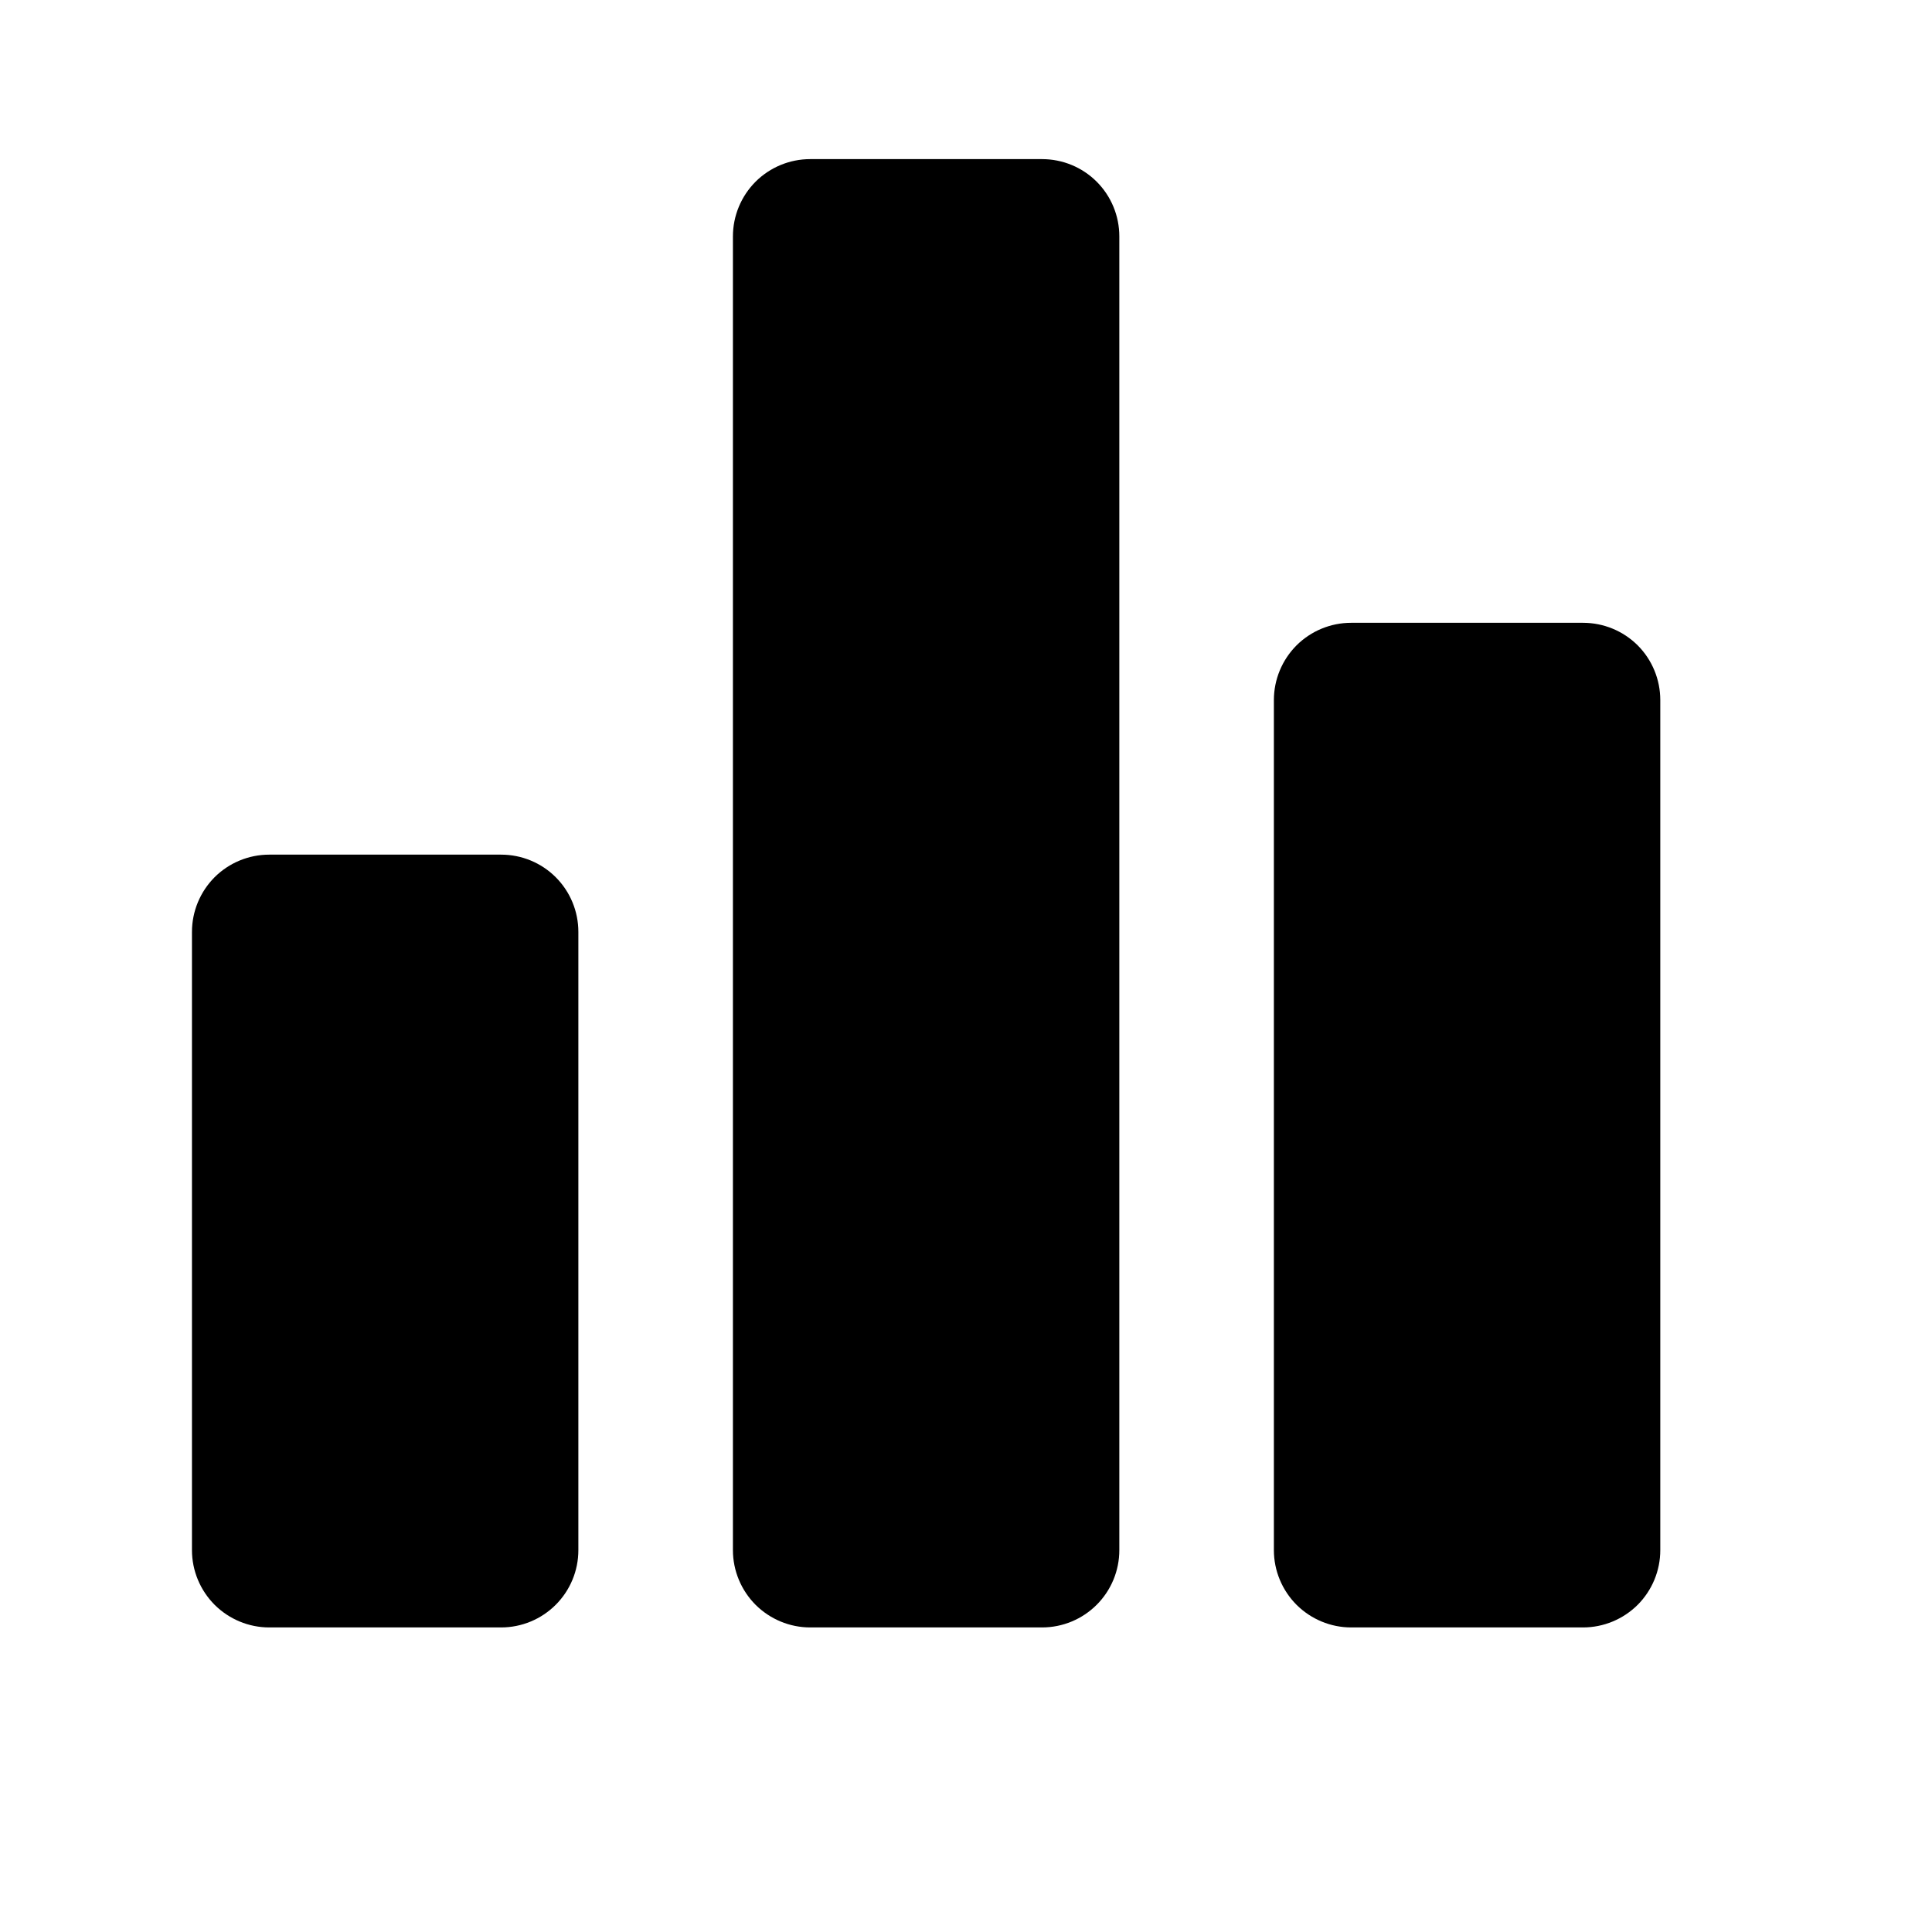 <svg width="25" height="25" viewBox="0 0 25 25" fill="none" xmlns="http://www.w3.org/2000/svg">
<path d="M6.484 21.059H3.484C3.219 21.059 2.965 20.953 2.777 20.766C2.59 20.578 2.484 20.324 2.484 20.059V12.059C2.484 11.793 2.59 11.539 2.777 11.351C2.965 11.164 3.219 11.059 3.484 11.059H6.484C6.75 11.059 7.004 11.164 7.191 11.351C7.379 11.539 7.484 11.793 7.484 12.059V20.059C7.484 20.324 7.379 20.578 7.191 20.766C7.004 20.953 6.75 21.059 6.484 21.059ZM13.484 21.059H10.484C10.219 21.059 9.965 20.953 9.777 20.766C9.59 20.578 9.484 20.324 9.484 20.059V3.059C9.484 2.793 9.59 2.539 9.777 2.351C9.965 2.164 10.219 2.059 10.484 2.059H13.484C13.75 2.059 14.004 2.164 14.191 2.351C14.379 2.539 14.484 2.793 14.484 3.059V20.059C14.484 20.324 14.379 20.578 14.191 20.766C14.004 20.953 13.75 21.059 13.484 21.059ZM20.484 21.059H17.484C17.219 21.059 16.965 20.953 16.777 20.766C16.59 20.578 16.484 20.324 16.484 20.059V9.059C16.484 8.793 16.59 8.539 16.777 8.351C16.965 8.164 17.219 8.059 17.484 8.059H20.484C20.75 8.059 21.004 8.164 21.192 8.351C21.379 8.539 21.484 8.793 21.484 9.059V20.059C21.484 20.324 21.379 20.578 21.192 20.766C21.004 20.953 20.75 21.059 20.484 21.059Z" fill="black"/>
</svg>
